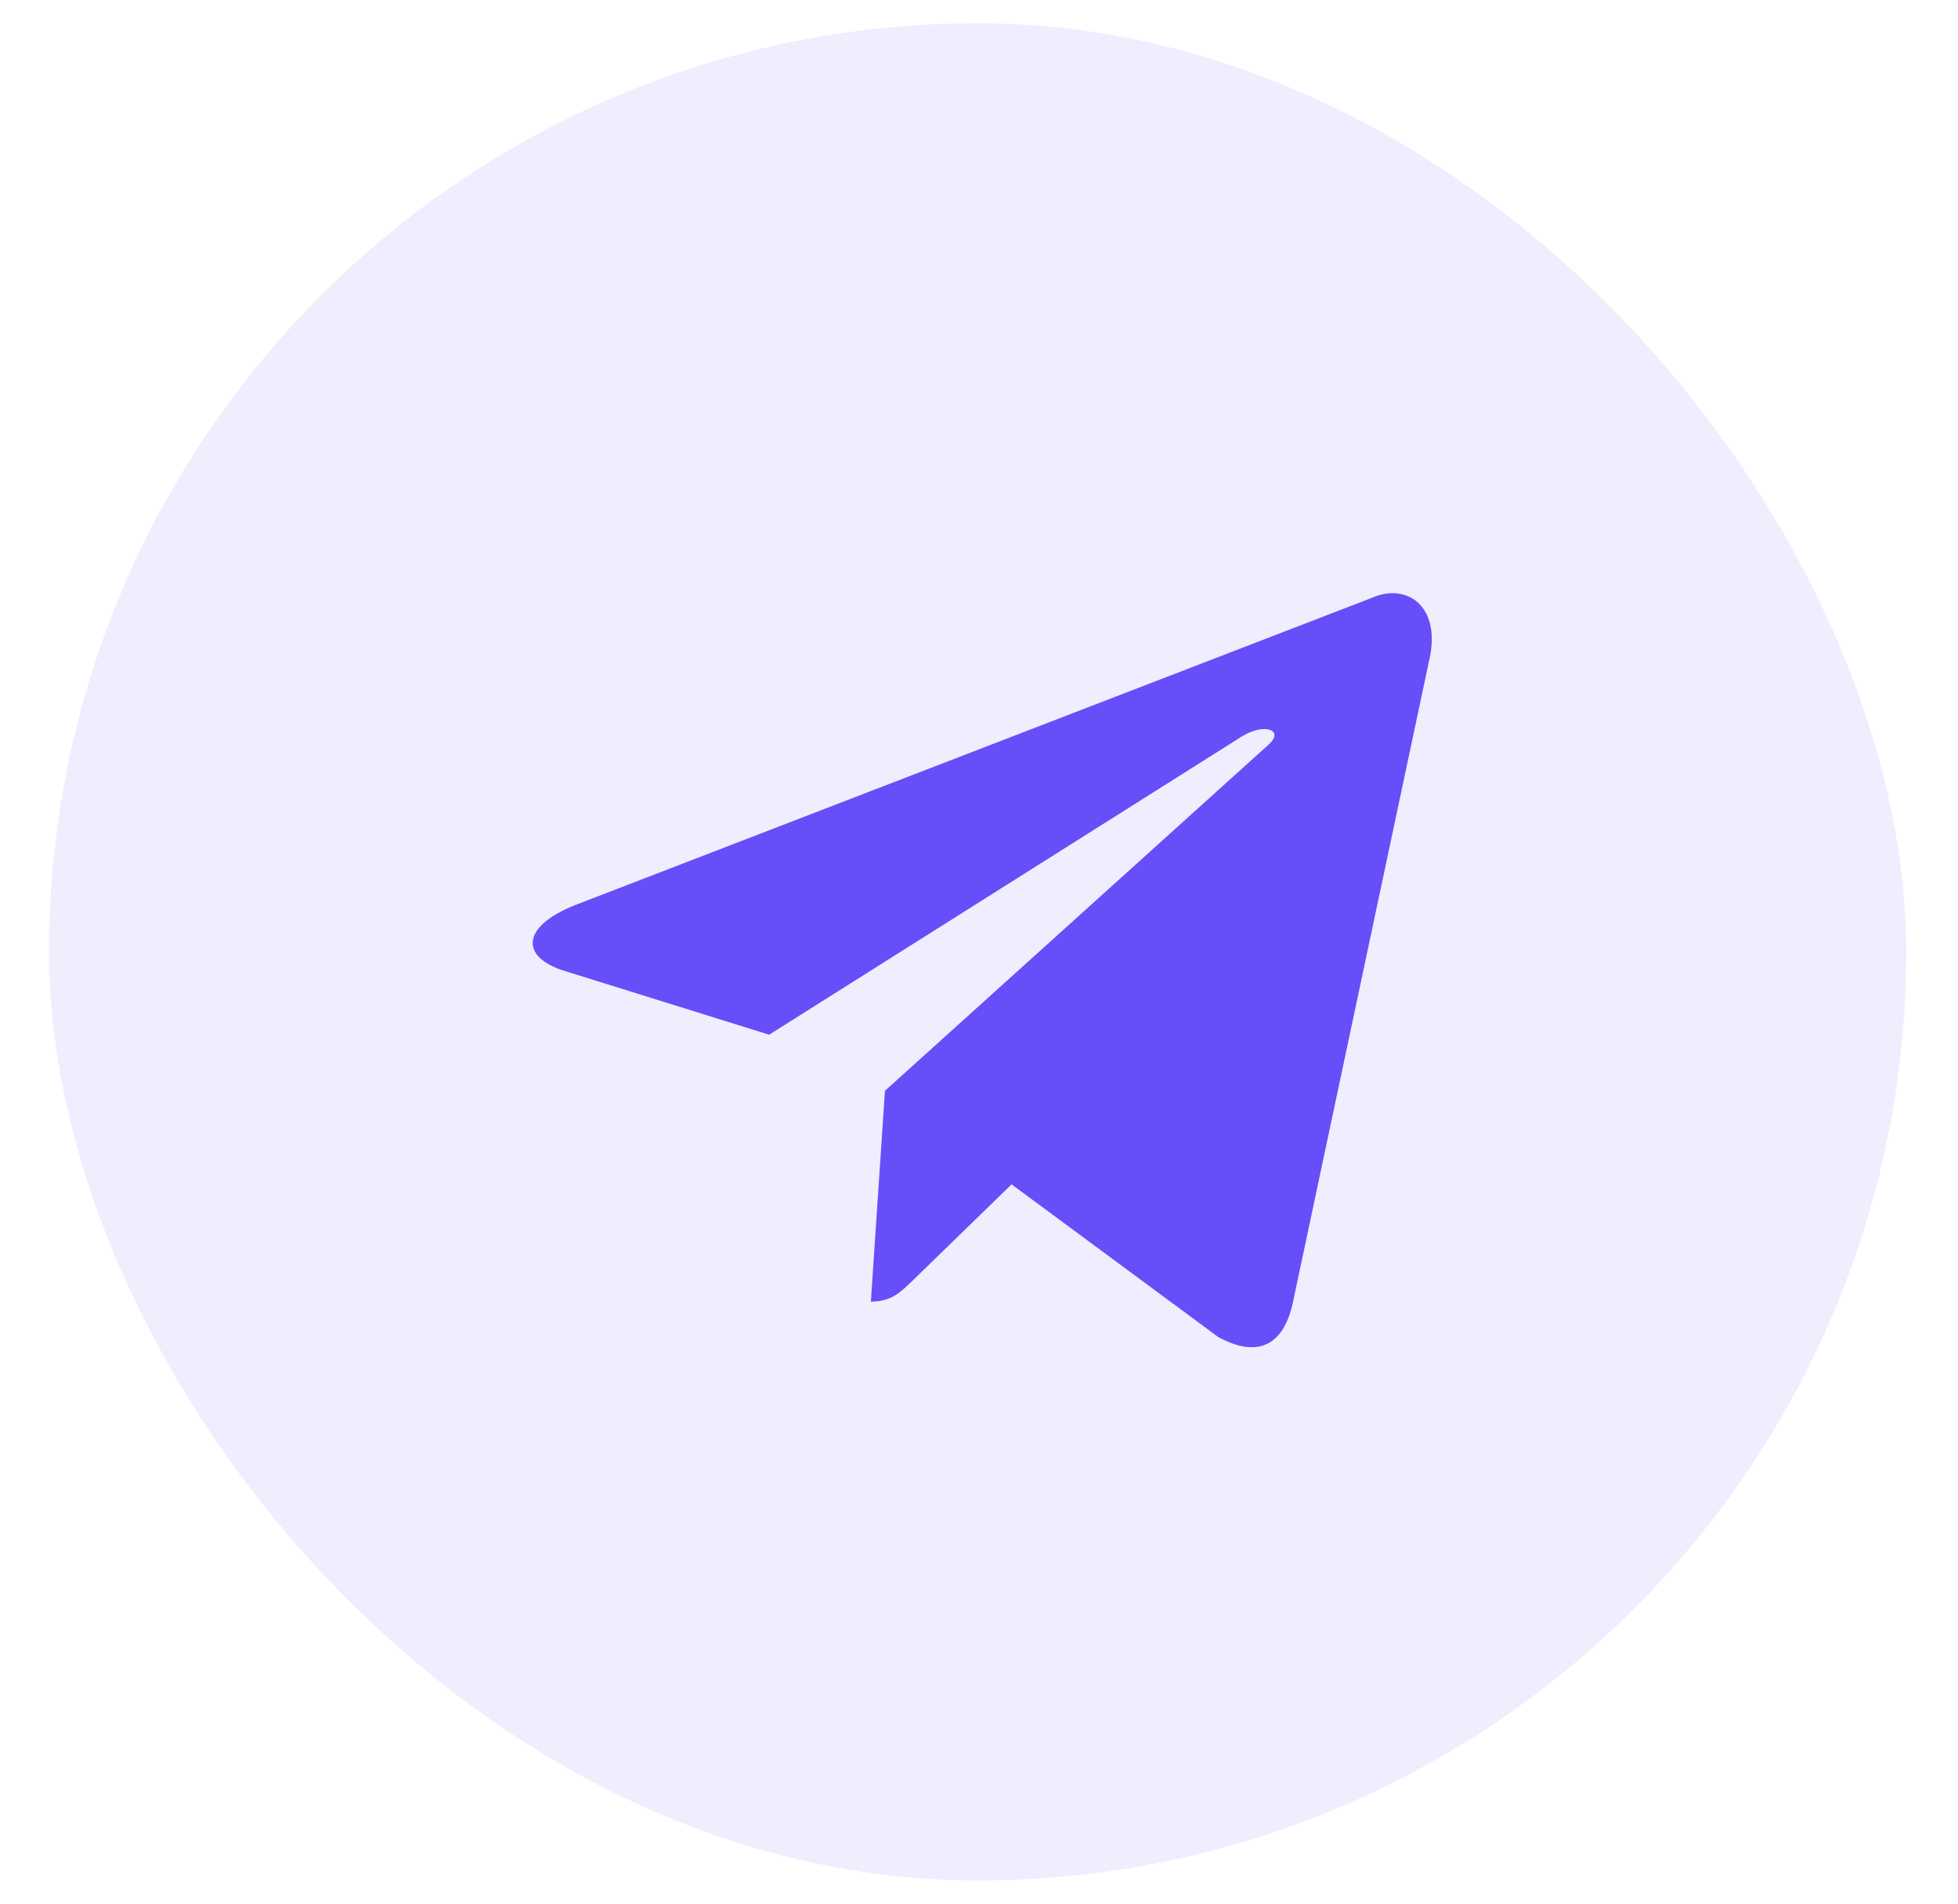 <svg width="36" height="35" viewBox="0 0 36 35" fill="none" xmlns="http://www.w3.org/2000/svg">
<g clip-path="url(#clip0_312_544)">
<rect x="0.902" y="0.428" width="34.146" height="34.146" rx="17.073" fill="#664EF9" fill-opacity="0.1"/>
<path d="M25.209 10.997L10.566 16.644C9.567 17.045 9.572 17.603 10.383 17.852L14.142 19.024L22.84 13.536C23.252 13.286 23.627 13.421 23.319 13.695L16.271 20.055H16.27L16.271 20.056L16.012 23.931C16.392 23.931 16.559 23.756 16.773 23.551L18.599 21.775L22.397 24.581C23.097 24.966 23.6 24.768 23.774 23.933L26.268 12.182C26.523 11.159 25.877 10.695 25.209 10.997Z" fill="#664EF9"/>
</g>
<defs>
<clipPath id="clip0_312_544">
<rect width="34.146" height="35" fill="white" transform="translate(0.902)"/>
</clipPath>
</defs>
</svg>
